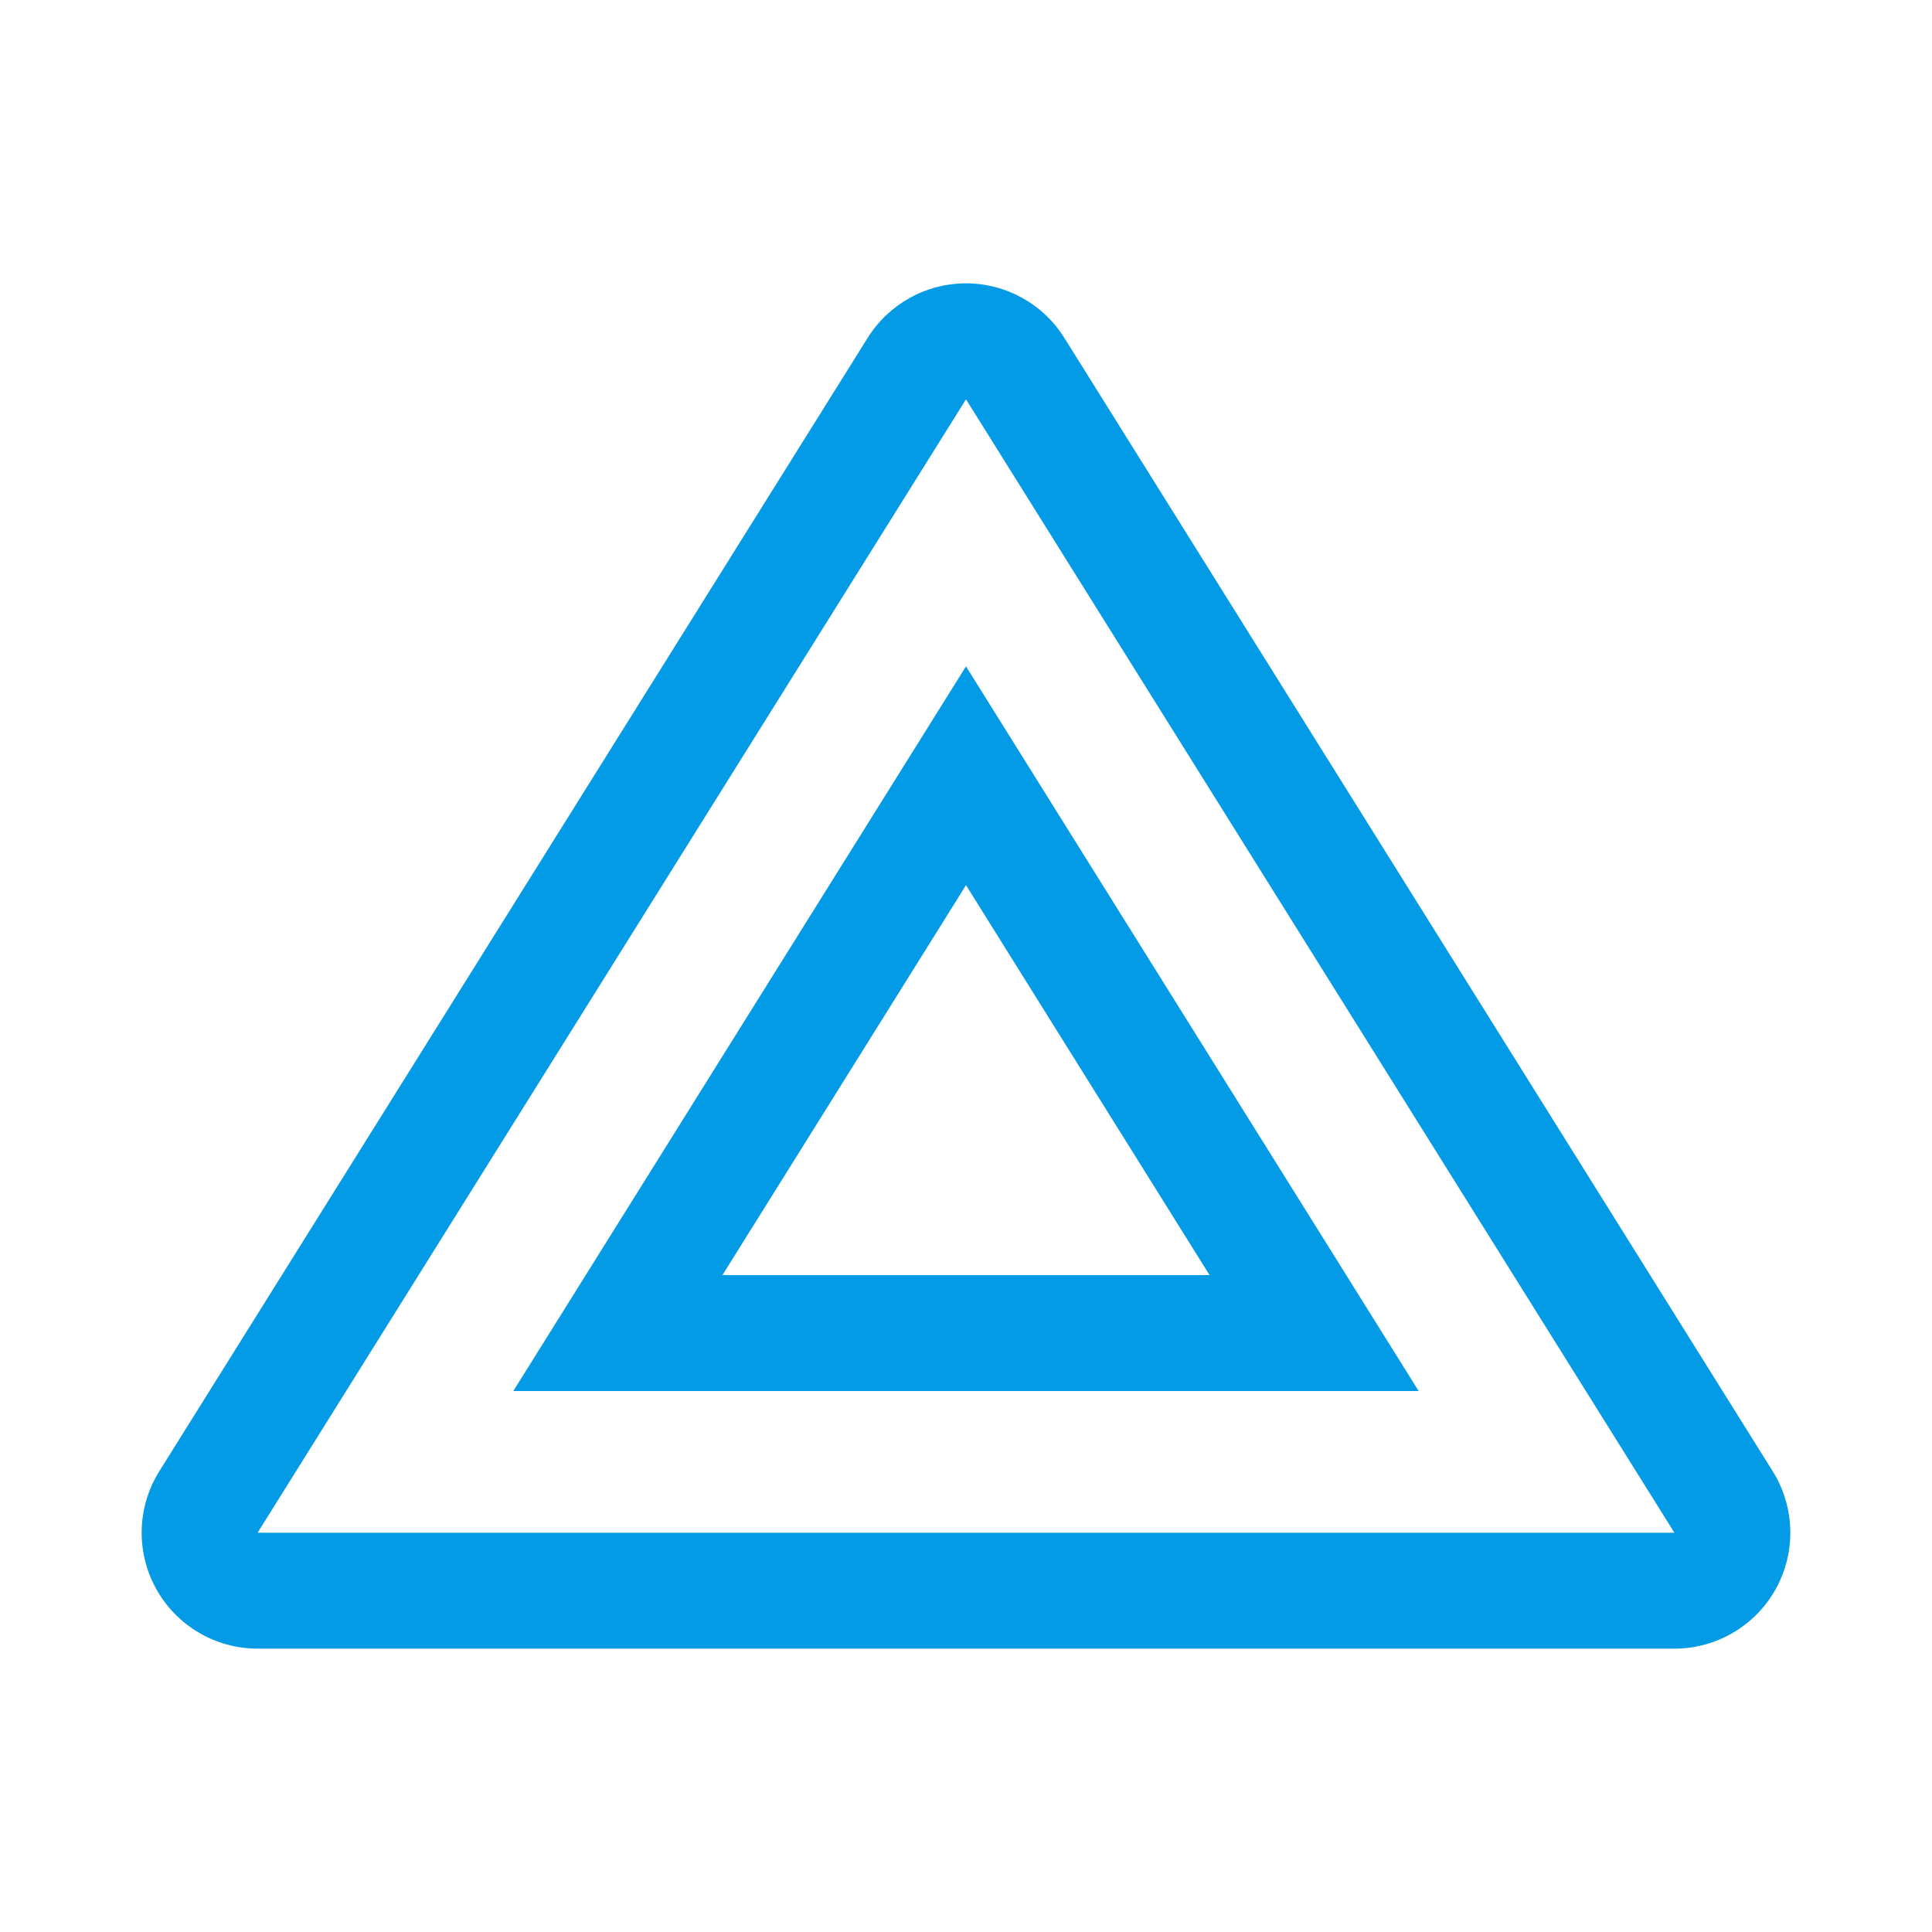<svg version="1.1" xmlns="http://www.w3.org/2000/svg" xmlns:xlink="http://www.w3.org/1999/xlink" viewBox="0,0,1024,1024">
	<!-- Color names: teamapps-color-1 -->
	<desc>change_history icon - Licensed under Apache License v2.0 (http://www.apache.org/licenses/LICENSE-2.0) - Created with Iconfu.com - Derivative work of Material icons (Copyright Google Inc.)</desc>
	<g fill="none" fill-rule="nonzero" style="mix-blend-mode: normal">
		<g color="#039be5" class="teamapps-color-1">
			<path d="M887.47,873.81h-750.94c-22.34,0 -42.91,-12.12 -53.74,-31.66c-10.83,-19.54 -10.2,-43.41 1.64,-62.35l375.47,-600.74c11.23,-17.96 30.92,-28.88 52.1,-28.88c21.18,0 40.87,10.91 52.1,28.88l375.47,600.74c11.84,18.94 12.46,42.81 1.64,62.35c-10.83,19.54 -31.4,31.66 -53.74,31.66zM512,469.15l-129.1,206.69h258.21zM512,211.63l-375.47,600.74h750.94zM751.92,737.28h-479.85l239.92,-384.1z" fill="currentColor"/>
		</g>
	</g>
</svg>